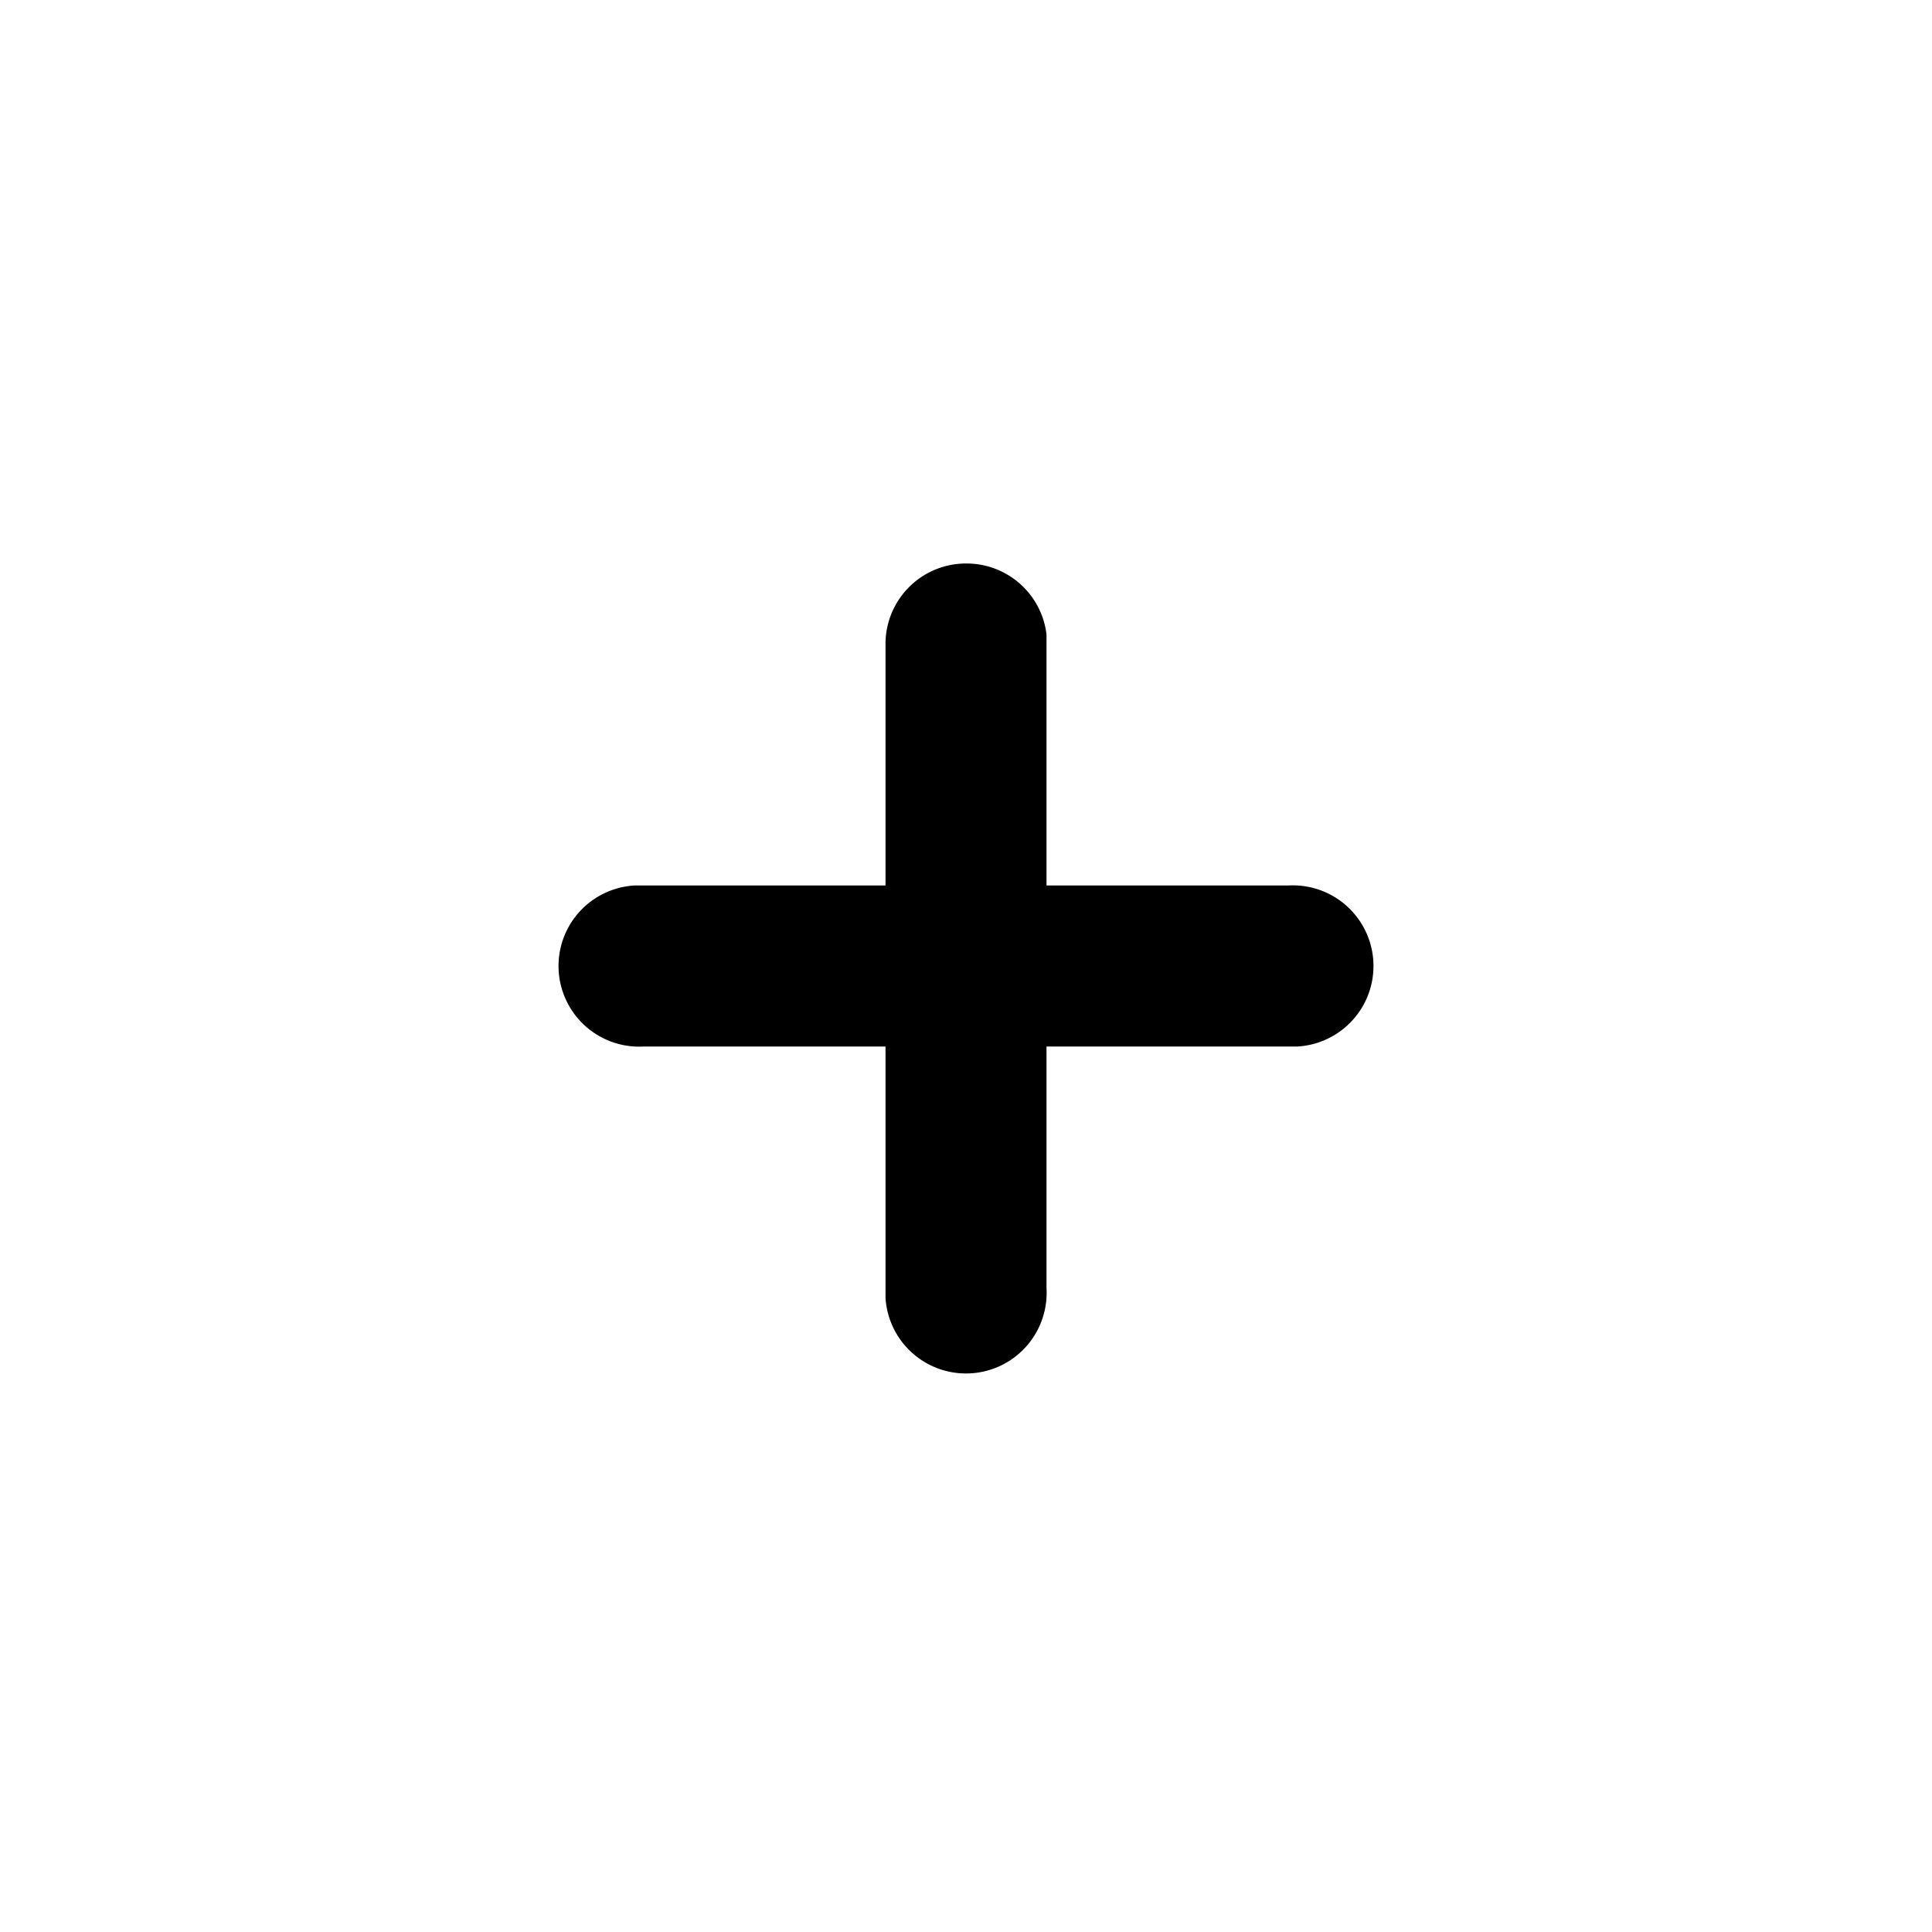 <svg xmlns="http://www.w3.org/2000/svg" width="24" height="24" viewBox="0 0 24 24">
  <path d="M12 7a1 1 0 0 1 1 .88V11h3a1 1 0 0 1 .12 2H13v3a1 1 0 0 1-2 .12V13H8a1 1 0 0 1-.12-2H11V8a1 1 0 0 1 1-1z"/>
</svg>
